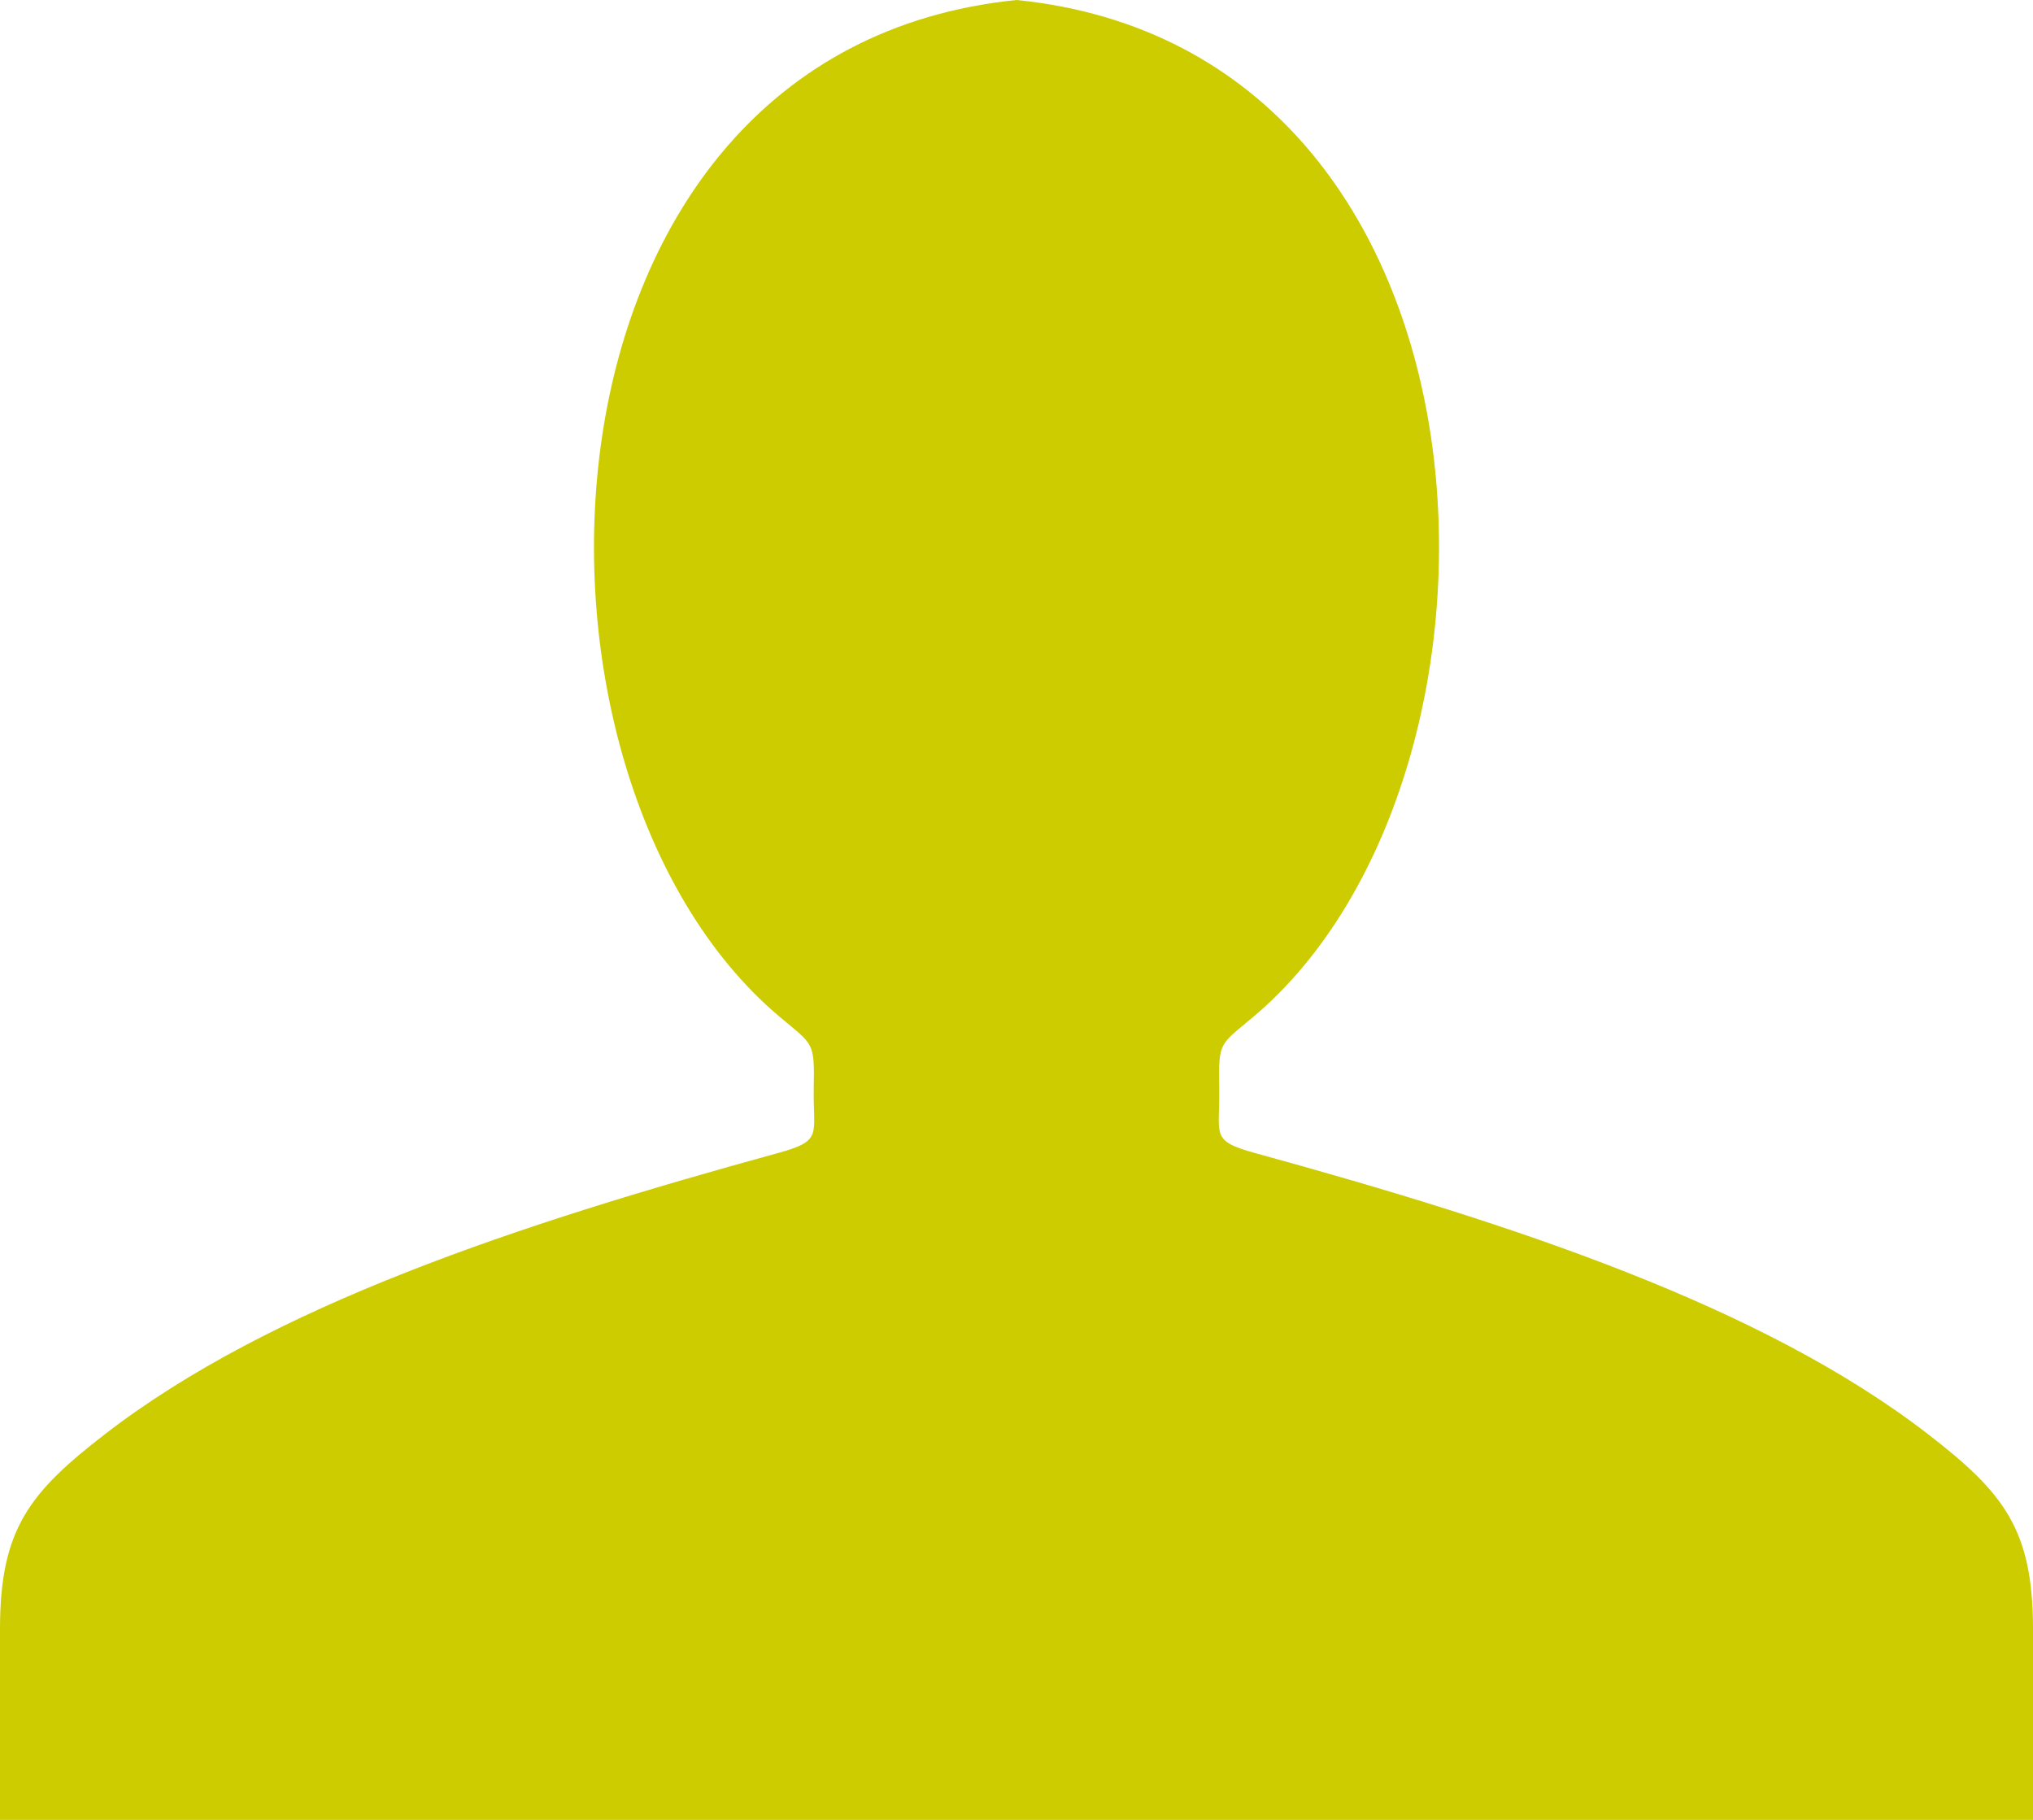<svg height="21.429" width="23.939" xmlns="http://www.w3.org/2000/svg"><path d="M23.939 21.429H0v-2.248c0-1.179.35-1.609 1.236-2.294 1.956-1.511 4.874-2.472 7.917-3.308.542-.149.42-.208.429-.762.01-.558 0-.506-.407-.849C5.797 9.116 6.061.597 11.97 0c5.908.597 6.172 9.116 2.794 11.968-.407.343-.417.291-.407.849.009.555-.113.613.429.762 3.043.836 5.961 1.797 7.917 3.308.886.685 1.236 1.115 1.236 2.294v2.248z" fill-rule="evenodd" clip-rule="evenodd" fill="#cc0"/></svg>